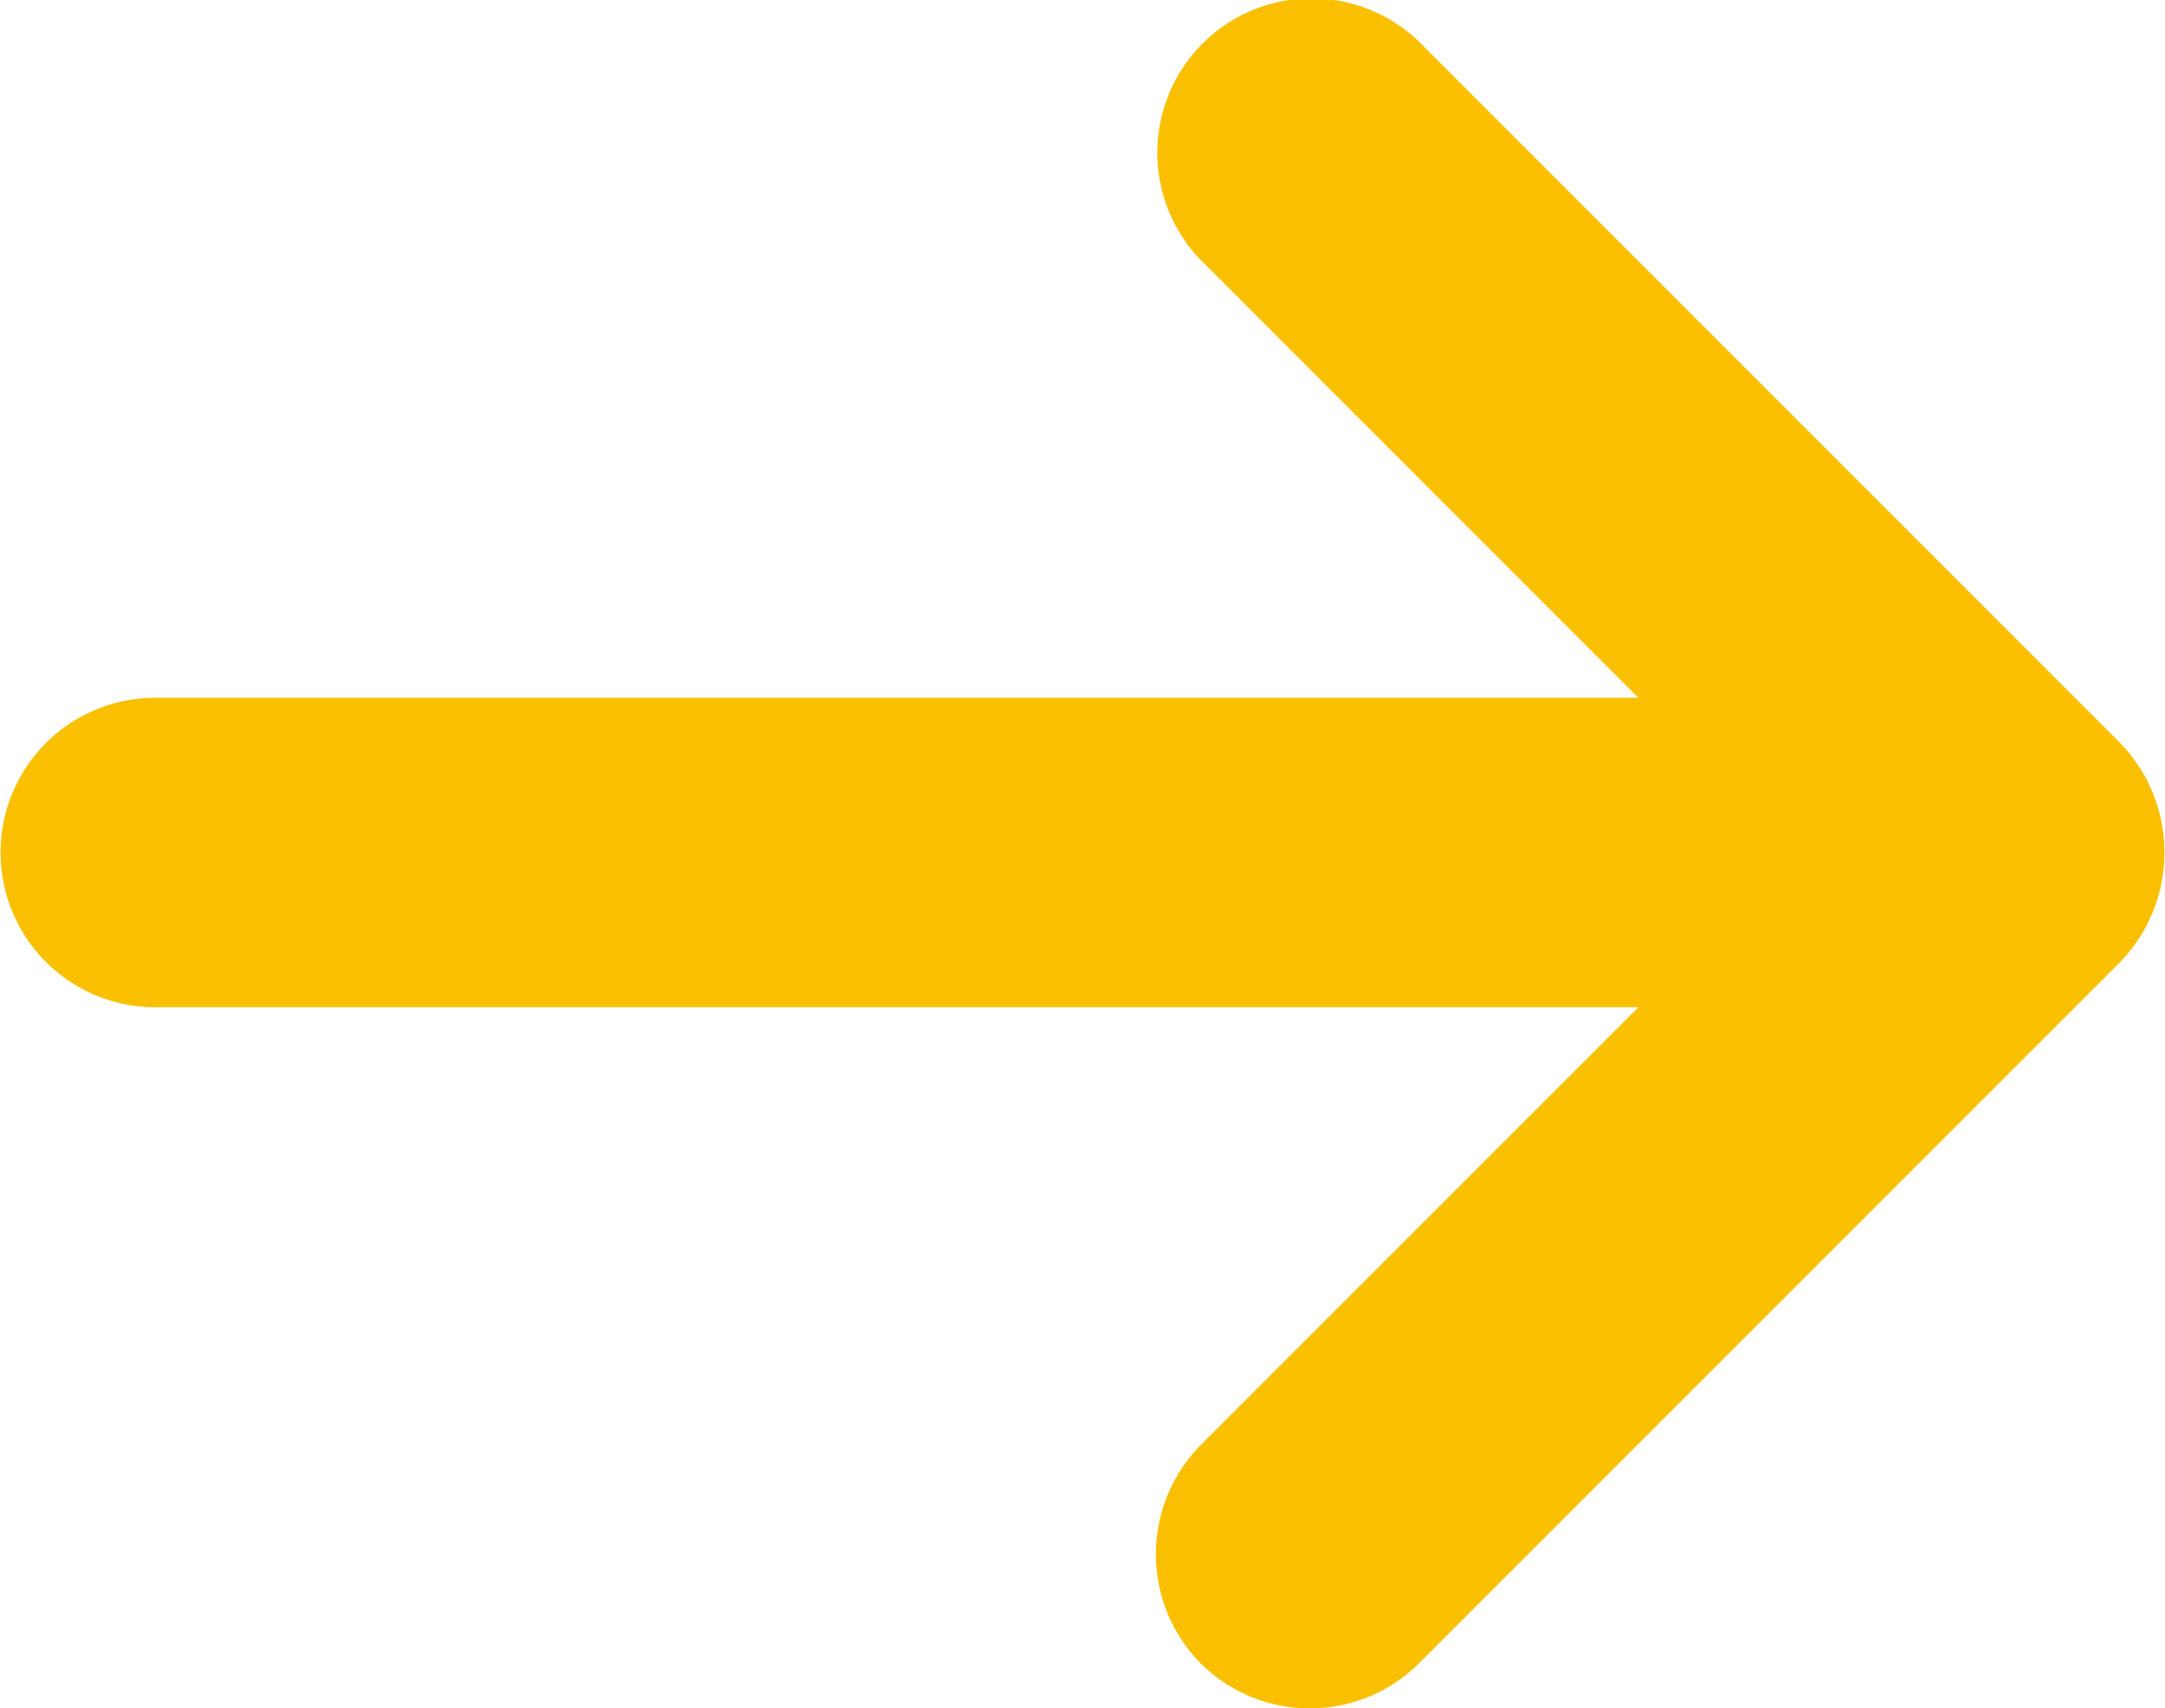 <svg xmlns="http://www.w3.org/2000/svg" width="19.24" height="15.18" viewBox="0 0 19.24 15.18">
  <defs>
    <style>
      .cls-1 {
        fill: #fac000;
        fill-rule: evenodd;
      }
    </style>
  </defs>
  <path class="cls-1" d="M5179.95,5068.02h0Zm9.77,2.52-6.23-6.23a1.372,1.372,0,0,0-1.94,1.94l3.89,3.89h-13.18a1.375,1.375,0,0,0,0,2.75h13.18l-3.89,3.89a1.382,1.382,0,0,0,0,1.94,1.376,1.376,0,0,0,1.94,0l6.23-6.23A1.4,1.4,0,0,0,5189.72,5070.54Z" transform="translate(-5170.88 -5063.94)"/>
</svg>
